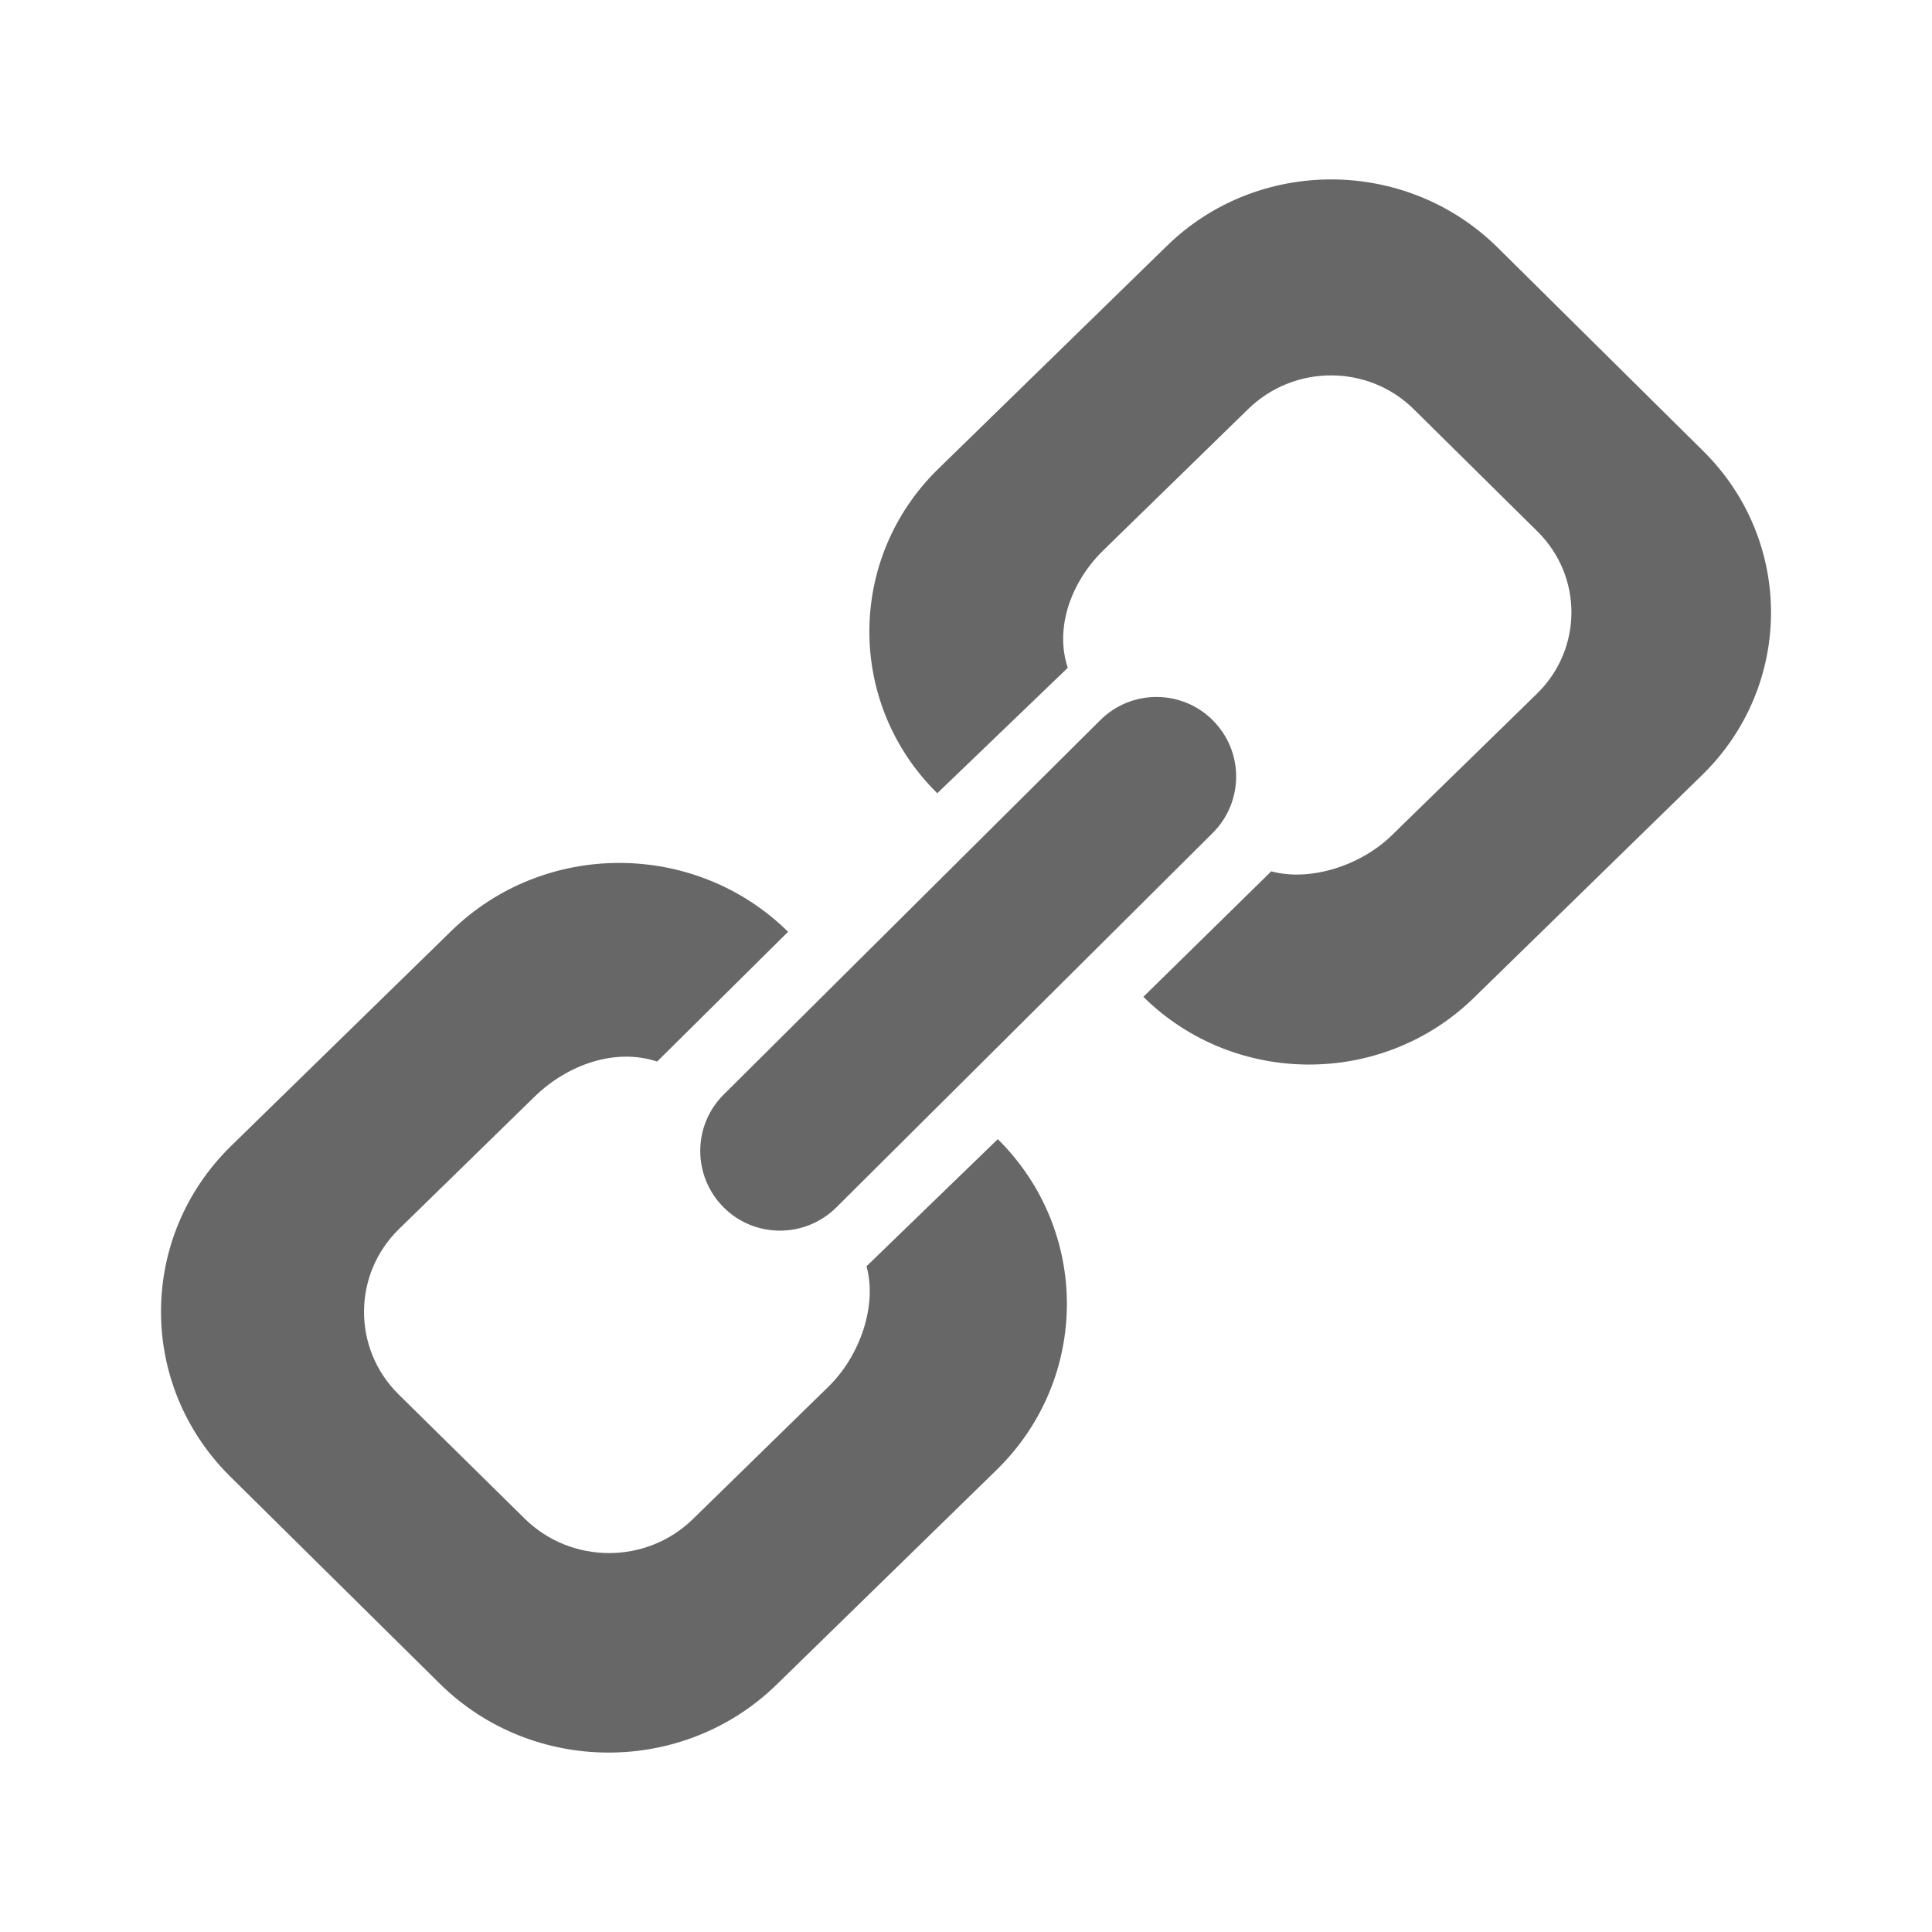 <svg width="24" height="24" viewBox="0 0 24 24" fill="none" xmlns="http://www.w3.org/2000/svg">
<path d="M21.155 5.6L18.598 3.069C17.465 1.955 15.627 1.947 14.493 3.057L11.655 5.825C10.519 6.934 10.514 8.74 11.643 9.854L13.264 8.296C13.1 7.8 13.303 7.232 13.704 6.838L15.509 5.078C16.081 4.523 16.999 4.525 17.563 5.084L19.099 6.602C19.664 7.161 19.661 8.061 19.093 8.617L17.287 10.379C16.905 10.751 16.278 10.956 15.792 10.824L14.203 12.383C15.334 13.5 17.171 13.505 18.308 12.396L21.142 9.63C22.282 8.52 22.286 6.715 21.155 5.6Z" fill="#676767"/>
<path d="M10.764 15.73C10.899 16.215 10.684 16.842 10.293 17.224L8.607 18.871C8.028 19.436 7.093 19.433 6.517 18.864L4.95 17.32C4.376 16.752 4.38 15.828 4.958 15.266L6.645 13.619C7.057 13.22 7.648 13.016 8.163 13.187L9.79 11.575C8.638 10.439 6.765 10.434 5.608 11.563L2.872 14.234C1.714 15.365 1.709 17.203 2.859 18.341L5.465 20.917C6.615 22.051 8.487 22.057 9.646 20.928L12.383 18.257C13.539 17.125 13.544 15.288 12.395 14.151L10.764 15.73Z" fill="#676767"/>
<path d="M10.387 15.001C9.996 15.386 9.369 15.382 8.986 14.995C8.601 14.606 8.603 13.98 8.992 13.595L13.669 8.945C14.057 8.56 14.683 8.563 15.067 8.949C15.454 9.337 15.452 9.963 15.062 10.35L10.387 15.001Z" fill="#676767"/>
</svg>
